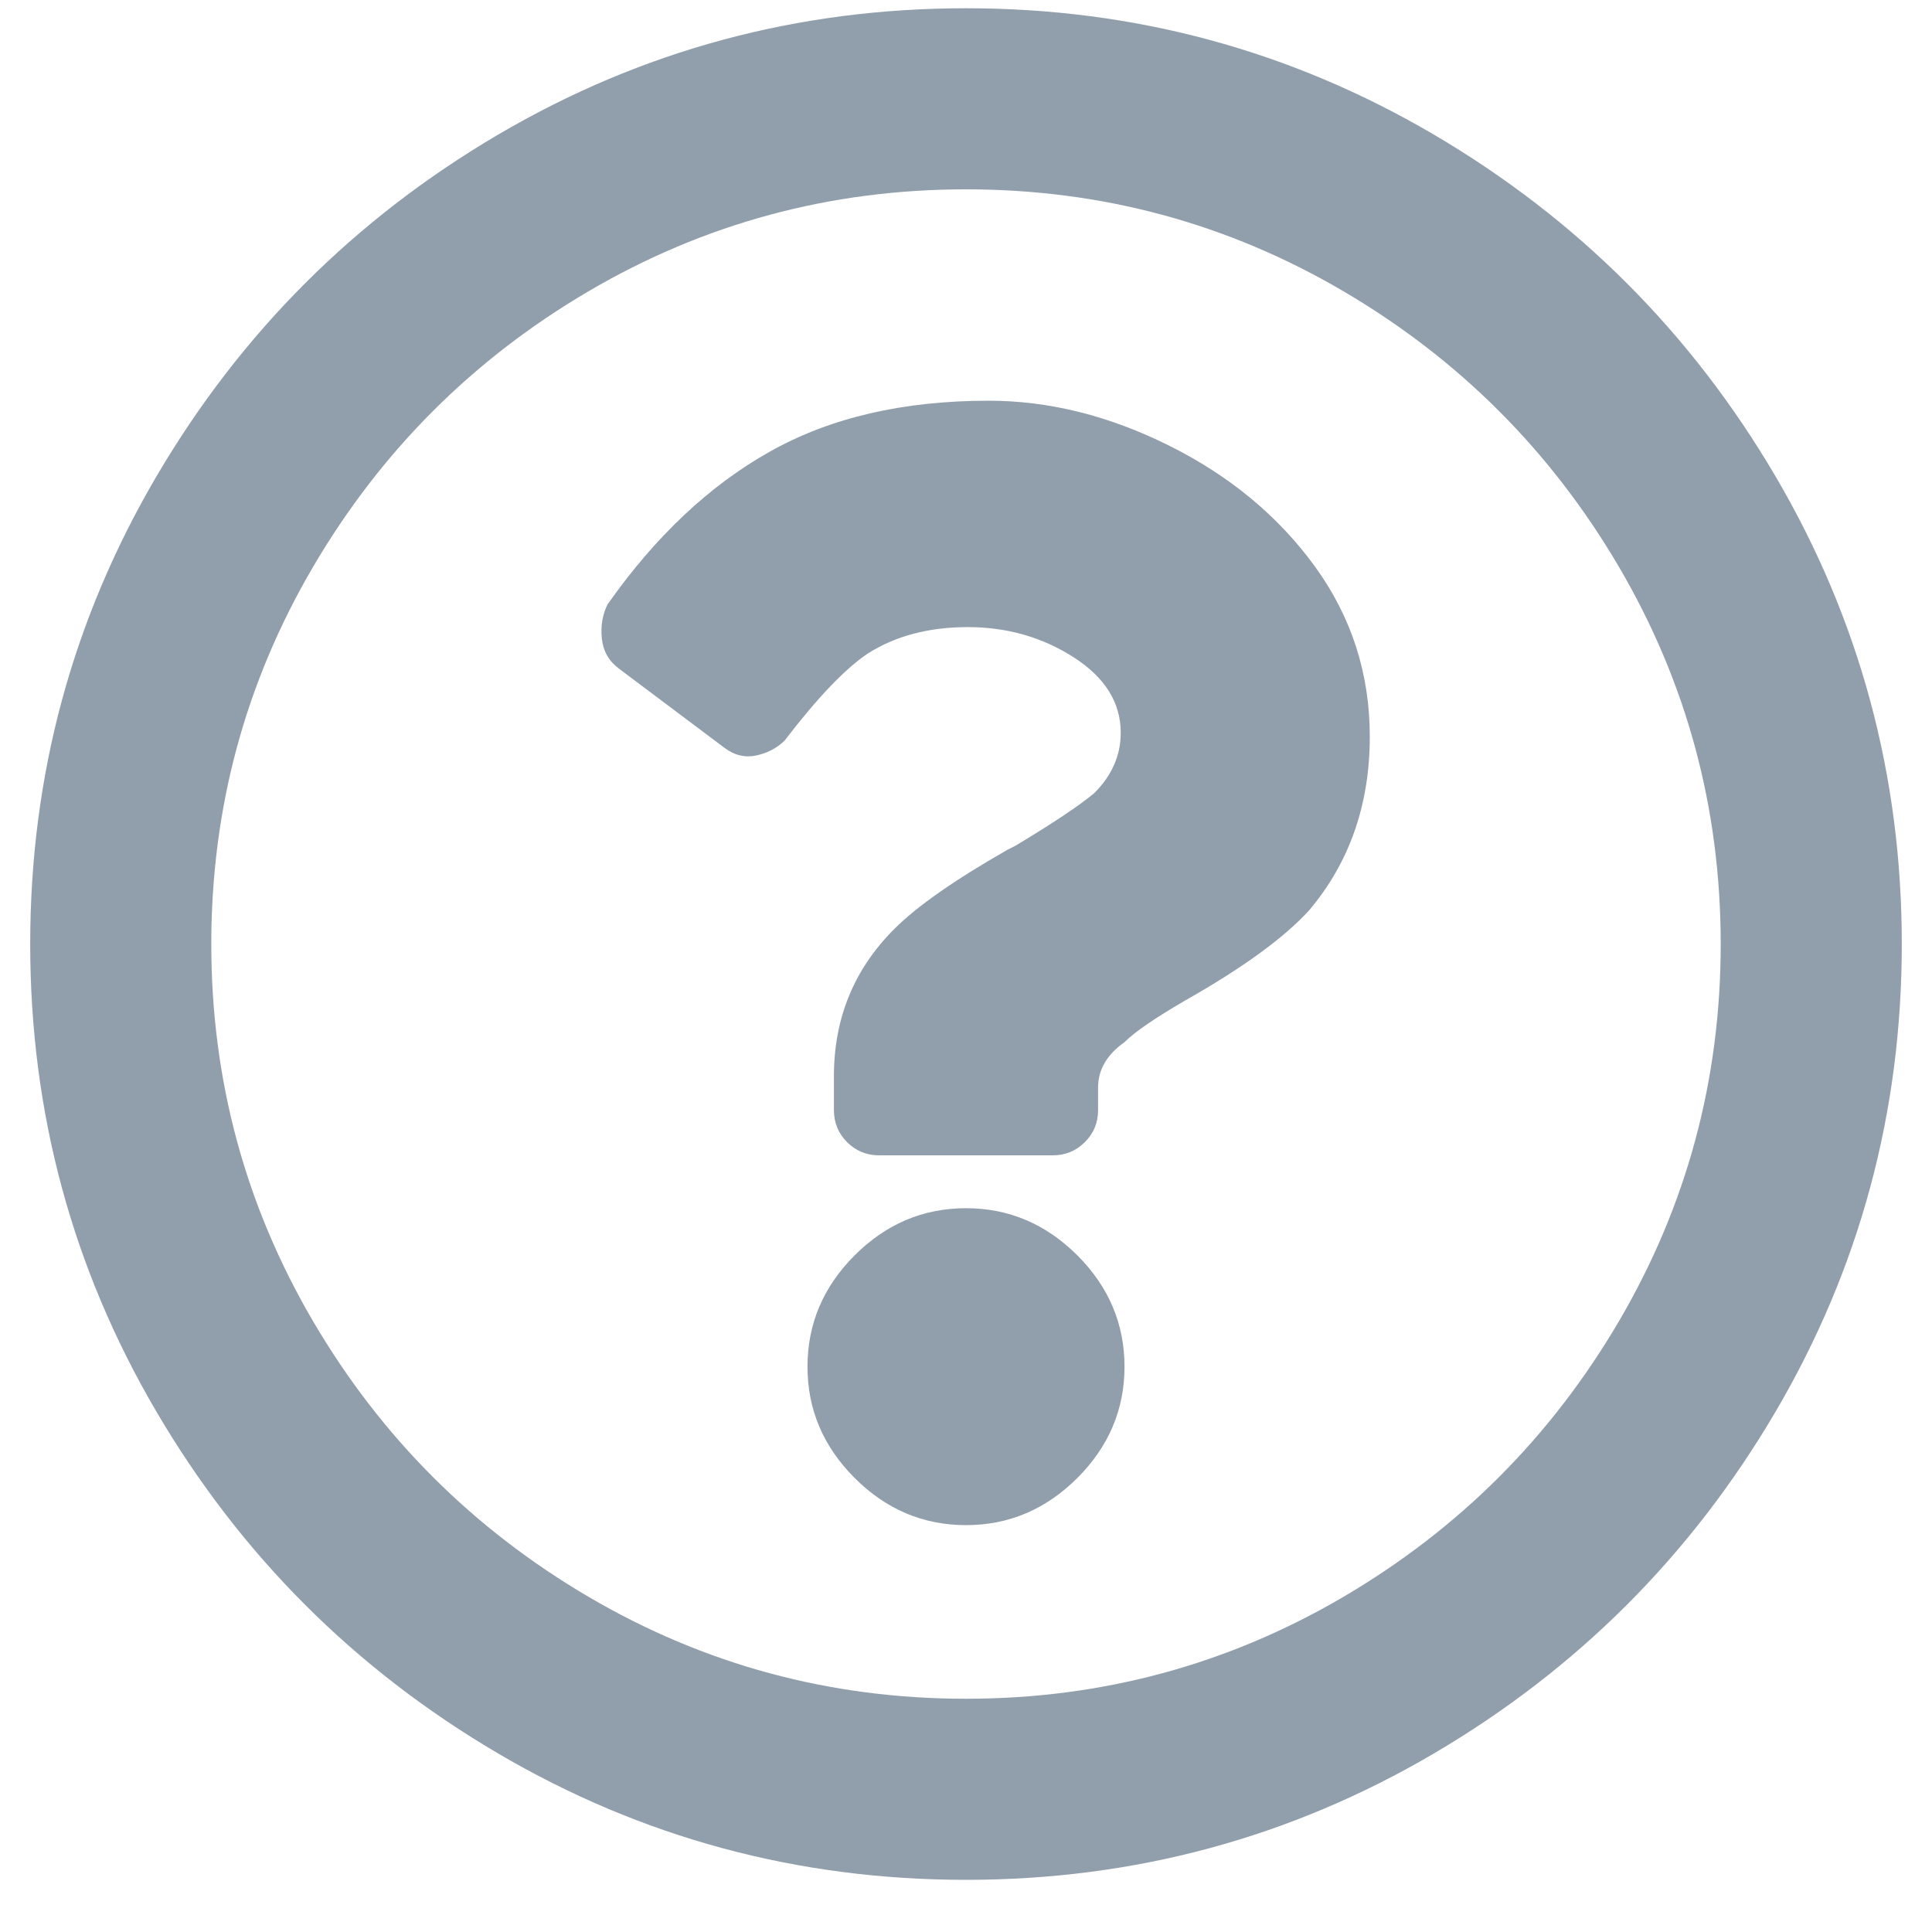 <?xml version="1.0" encoding="UTF-8"?>
<svg width="22px" height="22px" viewBox="0 0 22 22" version="1.1" xmlns="http://www.w3.org/2000/svg" xmlns:xlink="http://www.w3.org/1999/xlink">
    <!-- Generator: Sketch 53.2 (72643) - https://sketchapp.com -->
    <title>q</title>
    <desc>Created with Sketch.</desc>
    <g id="Page-1" stroke="none" stroke-width="1" fill="none" fill-rule="evenodd">
        <path d="M11,0.094 C12.919,0.094 14.695,0.574 16.328,1.533 C17.961,2.493 19.257,3.789 20.217,5.422 C21.176,7.055 21.656,8.831 21.656,10.75 C21.656,12.669 21.176,14.445 20.217,16.078 C19.257,17.711 17.961,19.007 16.328,19.967 C14.695,20.926 12.919,21.406 11,21.406 C9.081,21.406 7.305,20.926 5.672,19.967 C4.039,19.007 2.743,17.711 1.783,16.078 C0.824,14.445 0.344,12.669 0.344,10.75 C0.344,8.831 0.824,7.055 1.783,5.422 C2.743,3.789 4.039,2.493 5.672,1.533 C7.305,0.574 9.081,0.094 11,0.094 Z M11,19.344 C12.547,19.344 13.979,18.957 15.297,18.184 C16.615,17.41 17.66,16.365 18.434,15.047 C19.207,13.729 19.594,12.297 19.594,10.75 C19.594,9.203 19.207,7.771 18.434,6.453 C17.66,5.135 16.615,4.09 15.297,3.316 C13.979,2.543 12.547,2.156 11,2.156 C9.453,2.156 8.021,2.543 6.703,3.316 C5.385,4.09 4.34,5.135 3.566,6.453 C2.793,7.771 2.406,9.203 2.406,10.75 C2.406,12.297 2.793,13.729 3.566,15.047 C4.34,16.365 5.385,17.41 6.703,18.184 C8.021,18.957 9.453,19.344 11,19.344 Z M15.598,8.387 C15.598,9.16 15.368,9.819 14.91,10.363 C14.624,10.678 14.151,11.022 13.492,11.395 C13.148,11.595 12.919,11.753 12.805,11.867 C12.604,12.01 12.504,12.182 12.504,12.383 L12.504,12.641 C12.504,12.784 12.454,12.906 12.353,13.006 C12.253,13.106 12.131,13.156 11.988,13.156 L10.012,13.156 C9.868,13.156 9.747,13.106 9.646,13.006 C9.546,12.906 9.496,12.784 9.496,12.641 L9.496,12.254 C9.496,11.595 9.725,11.036 10.184,10.578 C10.441,10.32 10.871,10.02 11.473,9.676 L11.559,9.633 C11.988,9.375 12.289,9.175 12.461,9.031 C12.661,8.831 12.762,8.602 12.762,8.344 C12.762,8 12.583,7.714 12.225,7.484 C11.867,7.255 11.465,7.141 11.021,7.141 C10.577,7.141 10.198,7.241 9.883,7.441 C9.625,7.613 9.31,7.943 8.937,8.43 C8.852,8.516 8.744,8.573 8.615,8.602 C8.486,8.63 8.365,8.602 8.25,8.516 L7.047,7.613 C6.932,7.527 6.868,7.413 6.853,7.27 C6.839,7.126 6.861,6.997 6.918,6.883 C7.462,6.109 8.078,5.529 8.766,5.143 C9.453,4.756 10.284,4.563 11.258,4.563 C11.945,4.563 12.633,4.734 13.32,5.078 C14.008,5.422 14.559,5.88 14.975,6.453 C15.39,7.026 15.598,7.671 15.598,8.387 Z M12.805,15.563 C12.805,16.049 12.626,16.472 12.268,16.83 C11.909,17.188 11.487,17.367 11,17.367 C10.513,17.367 10.09,17.188 9.732,16.83 C9.374,16.472 9.195,16.049 9.195,15.563 C9.195,15.076 9.374,14.653 9.732,14.295 C10.09,13.937 10.513,13.758 11,13.758 C11.487,13.758 11.909,13.937 12.268,14.295 C12.626,14.653 12.805,15.076 12.805,15.563 Z" id="q" fill="#919EAB" fill-rule="nonzero"></path>
    </g>
</svg>